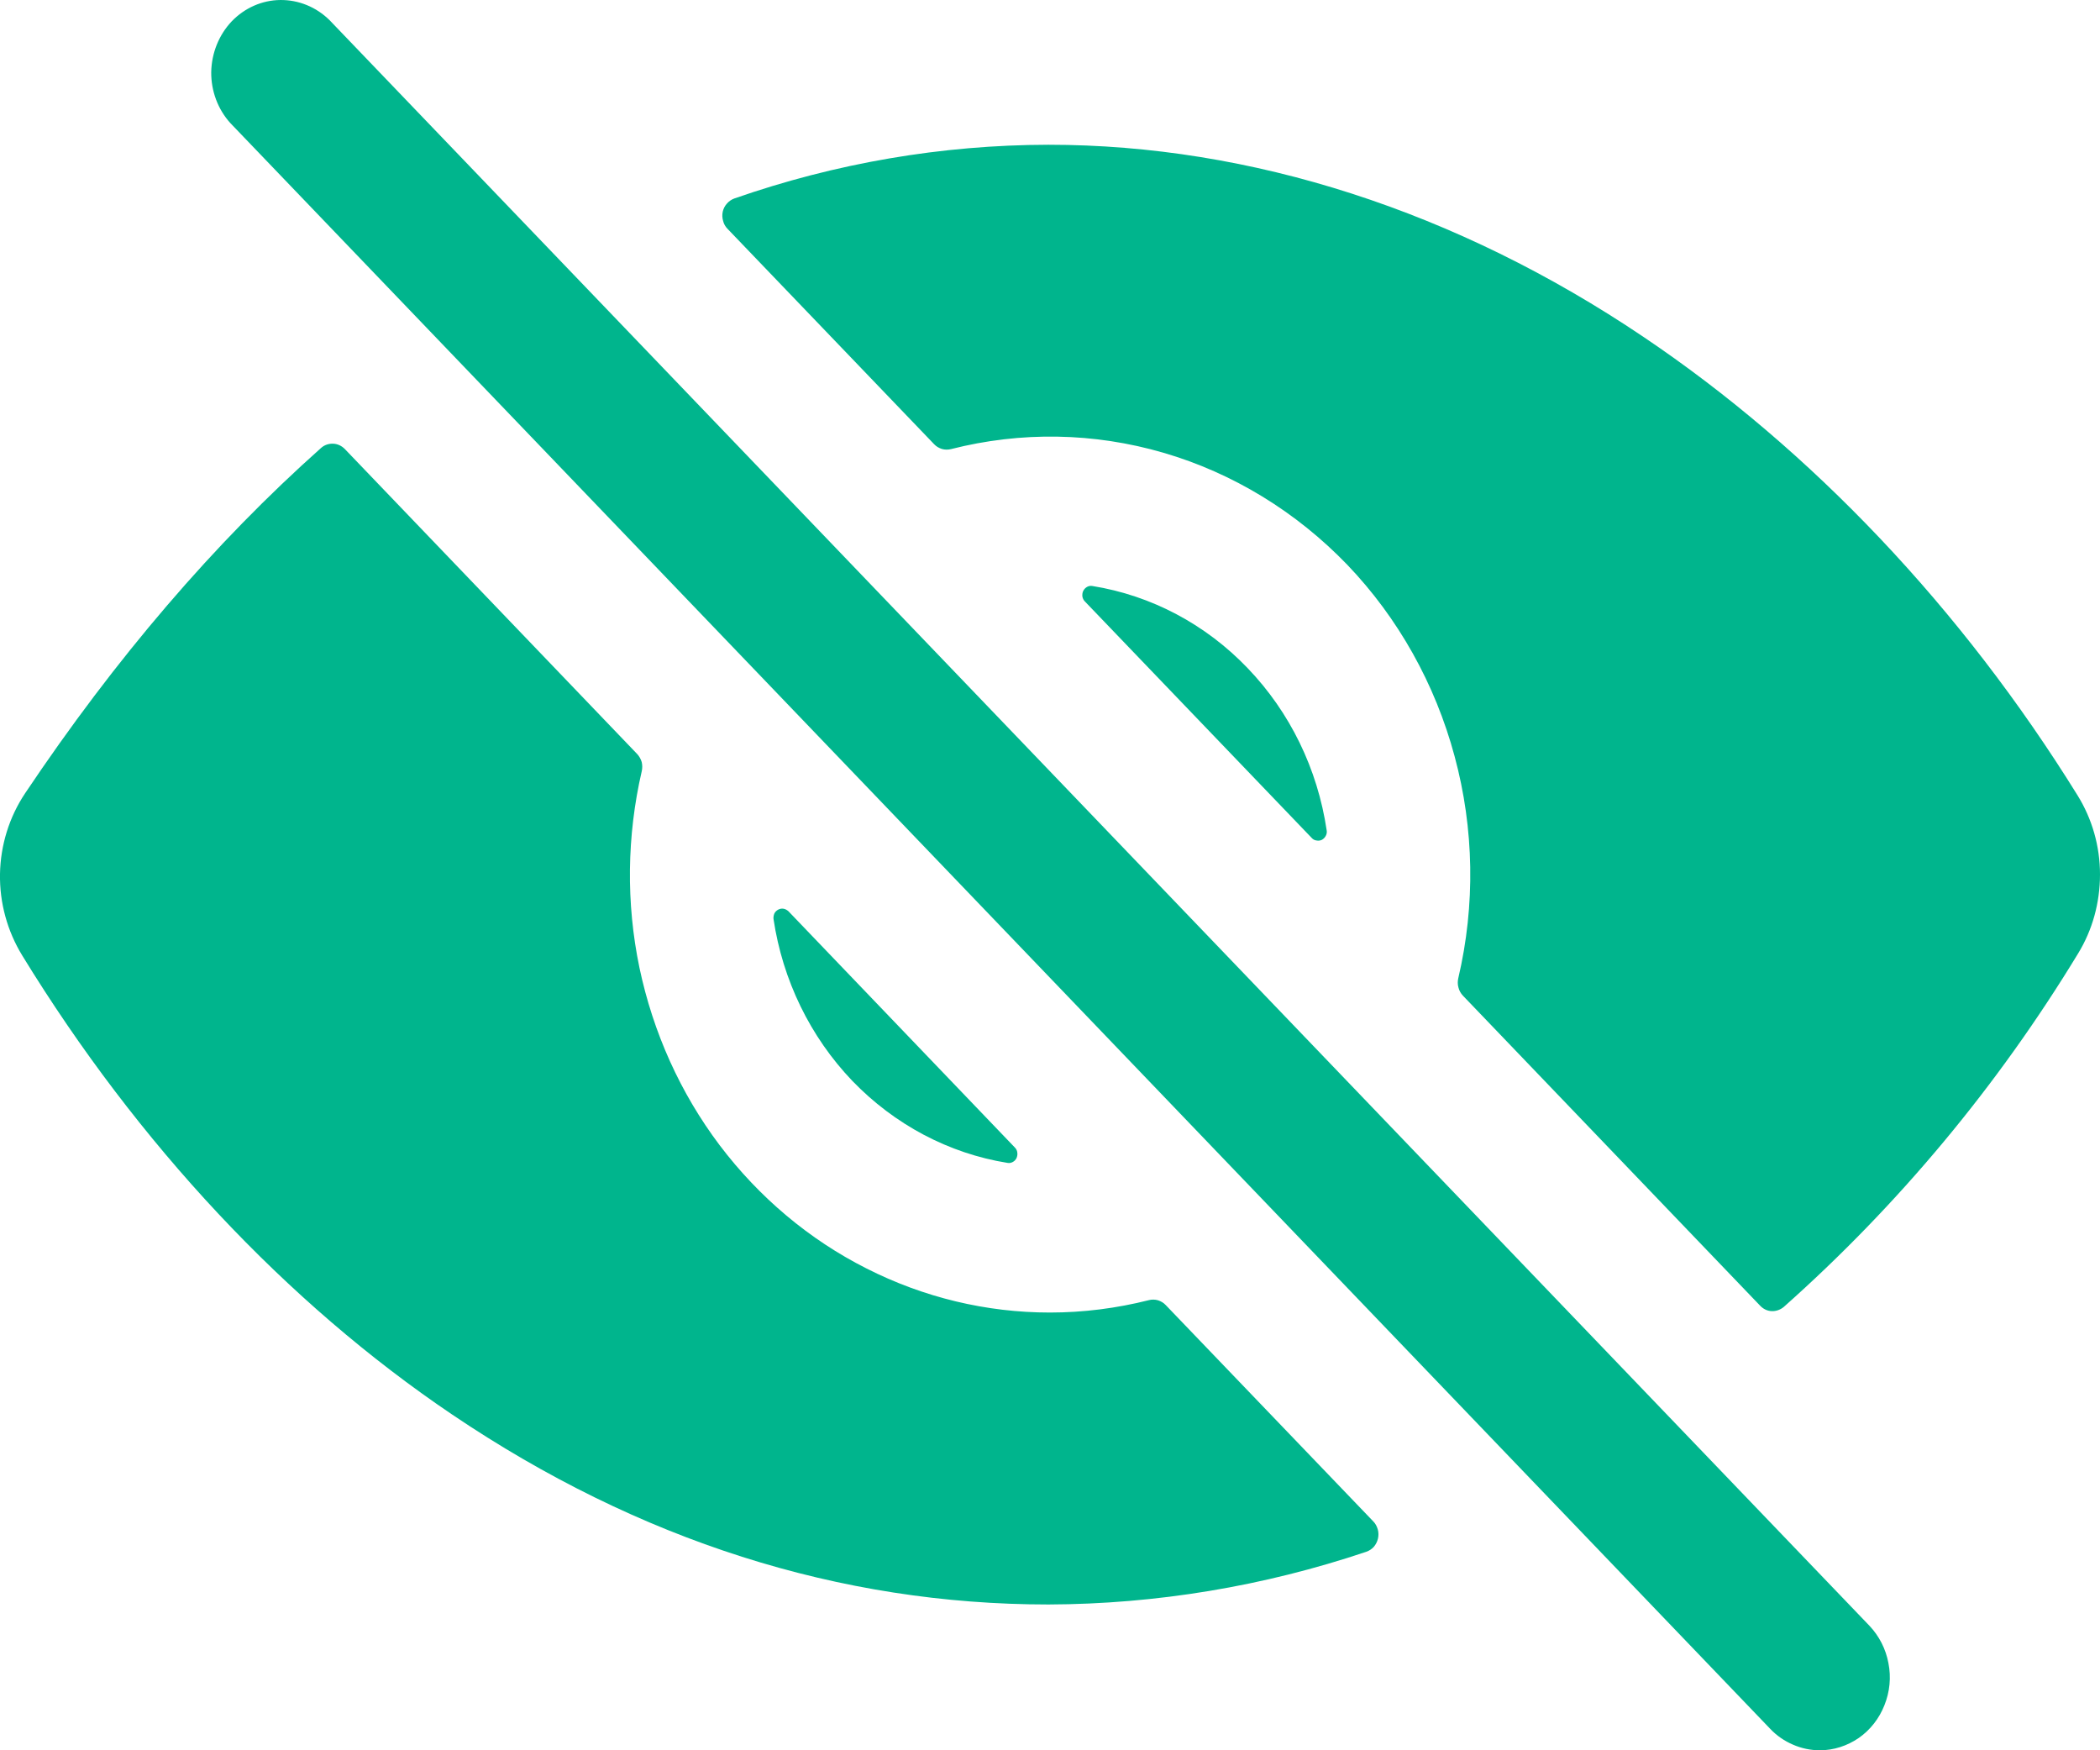 <svg width="12" height="10" viewBox="0 0 12 10" fill="none" xmlns="http://www.w3.org/2000/svg">
<path d="M10.399 10C10.347 10 10.294 9.989 10.246 9.968C10.197 9.947 10.153 9.917 10.116 9.878L1.317 0.704C1.245 0.625 1.206 0.52 1.207 0.412C1.209 0.303 1.251 0.199 1.324 0.122C1.398 0.045 1.498 0.001 1.602 3.42139e-05C1.706 -0.001 1.807 0.04 1.883 0.115L10.682 9.288C10.738 9.347 10.776 9.421 10.791 9.502C10.807 9.583 10.799 9.666 10.768 9.743C10.738 9.819 10.687 9.884 10.621 9.93C10.555 9.975 10.478 10 10.399 10ZM5.799 6.556L4.505 5.206C4.497 5.199 4.488 5.194 4.478 5.192C4.467 5.19 4.457 5.192 4.447 5.197C4.438 5.202 4.43 5.209 4.425 5.219C4.421 5.229 4.419 5.24 4.42 5.25C4.472 5.6 4.63 5.924 4.87 6.175C5.111 6.425 5.421 6.59 5.757 6.644C5.768 6.646 5.778 6.644 5.787 6.639C5.797 6.634 5.804 6.626 5.809 6.616C5.813 6.606 5.815 6.595 5.813 6.584C5.812 6.574 5.807 6.564 5.799 6.556ZM6.199 3.436L7.496 4.788C7.503 4.796 7.513 4.801 7.523 4.802C7.534 4.804 7.544 4.803 7.554 4.798C7.563 4.793 7.571 4.785 7.576 4.775C7.581 4.766 7.583 4.755 7.581 4.744C7.529 4.393 7.371 4.069 7.13 3.818C6.89 3.567 6.579 3.402 6.242 3.348C6.232 3.346 6.221 3.348 6.212 3.353C6.203 3.358 6.195 3.366 6.19 3.376C6.185 3.386 6.184 3.397 6.185 3.408C6.187 3.419 6.192 3.429 6.199 3.436Z" fill="#00B58D"/>
<path d="M11.874 5.449C11.957 5.314 12 5.157 12 4.996C12 4.835 11.955 4.678 11.871 4.543C11.21 3.477 10.352 2.571 9.39 1.924C8.324 1.206 7.149 0.827 5.991 0.827C5.381 0.828 4.775 0.932 4.196 1.134C4.18 1.14 4.165 1.15 4.154 1.163C4.142 1.176 4.134 1.192 4.13 1.209C4.126 1.227 4.127 1.245 4.132 1.262C4.136 1.279 4.145 1.295 4.157 1.307L5.338 2.538C5.35 2.551 5.366 2.56 5.382 2.565C5.399 2.57 5.417 2.57 5.434 2.566C5.834 2.464 6.252 2.471 6.649 2.587C7.046 2.703 7.407 2.924 7.699 3.227C7.99 3.531 8.201 3.908 8.312 4.321C8.424 4.735 8.431 5.172 8.333 5.589C8.329 5.606 8.329 5.625 8.334 5.642C8.338 5.659 8.347 5.675 8.359 5.688L10.058 7.46C10.076 7.479 10.099 7.49 10.124 7.491C10.149 7.492 10.174 7.483 10.193 7.467C10.847 6.886 11.414 6.206 11.874 5.449ZM5.999 7.499C5.636 7.499 5.278 7.413 4.951 7.247C4.624 7.082 4.338 6.841 4.113 6.544C3.888 6.246 3.732 5.899 3.654 5.529C3.577 5.159 3.582 4.775 3.667 4.407C3.671 4.39 3.671 4.371 3.667 4.354C3.662 4.337 3.653 4.321 3.641 4.308L1.97 2.565C1.952 2.547 1.929 2.536 1.904 2.535C1.879 2.534 1.854 2.542 1.835 2.559C1.225 3.102 0.66 3.761 0.143 4.533C0.053 4.668 0.003 4.828 0 4.993C-0.003 5.158 0.042 5.32 0.127 5.459C0.787 6.536 1.637 7.443 2.584 8.082C3.651 8.802 4.798 9.167 5.991 9.167C6.608 9.165 7.221 9.063 7.807 8.866C7.824 8.86 7.838 8.851 7.85 8.838C7.862 8.824 7.87 8.808 7.874 8.791C7.878 8.774 7.878 8.755 7.873 8.738C7.868 8.721 7.86 8.705 7.848 8.693L6.661 7.456C6.649 7.443 6.633 7.434 6.617 7.429C6.6 7.424 6.582 7.424 6.566 7.428C6.38 7.475 6.19 7.499 5.999 7.499Z" fill="#00B58D"/>
</svg>
